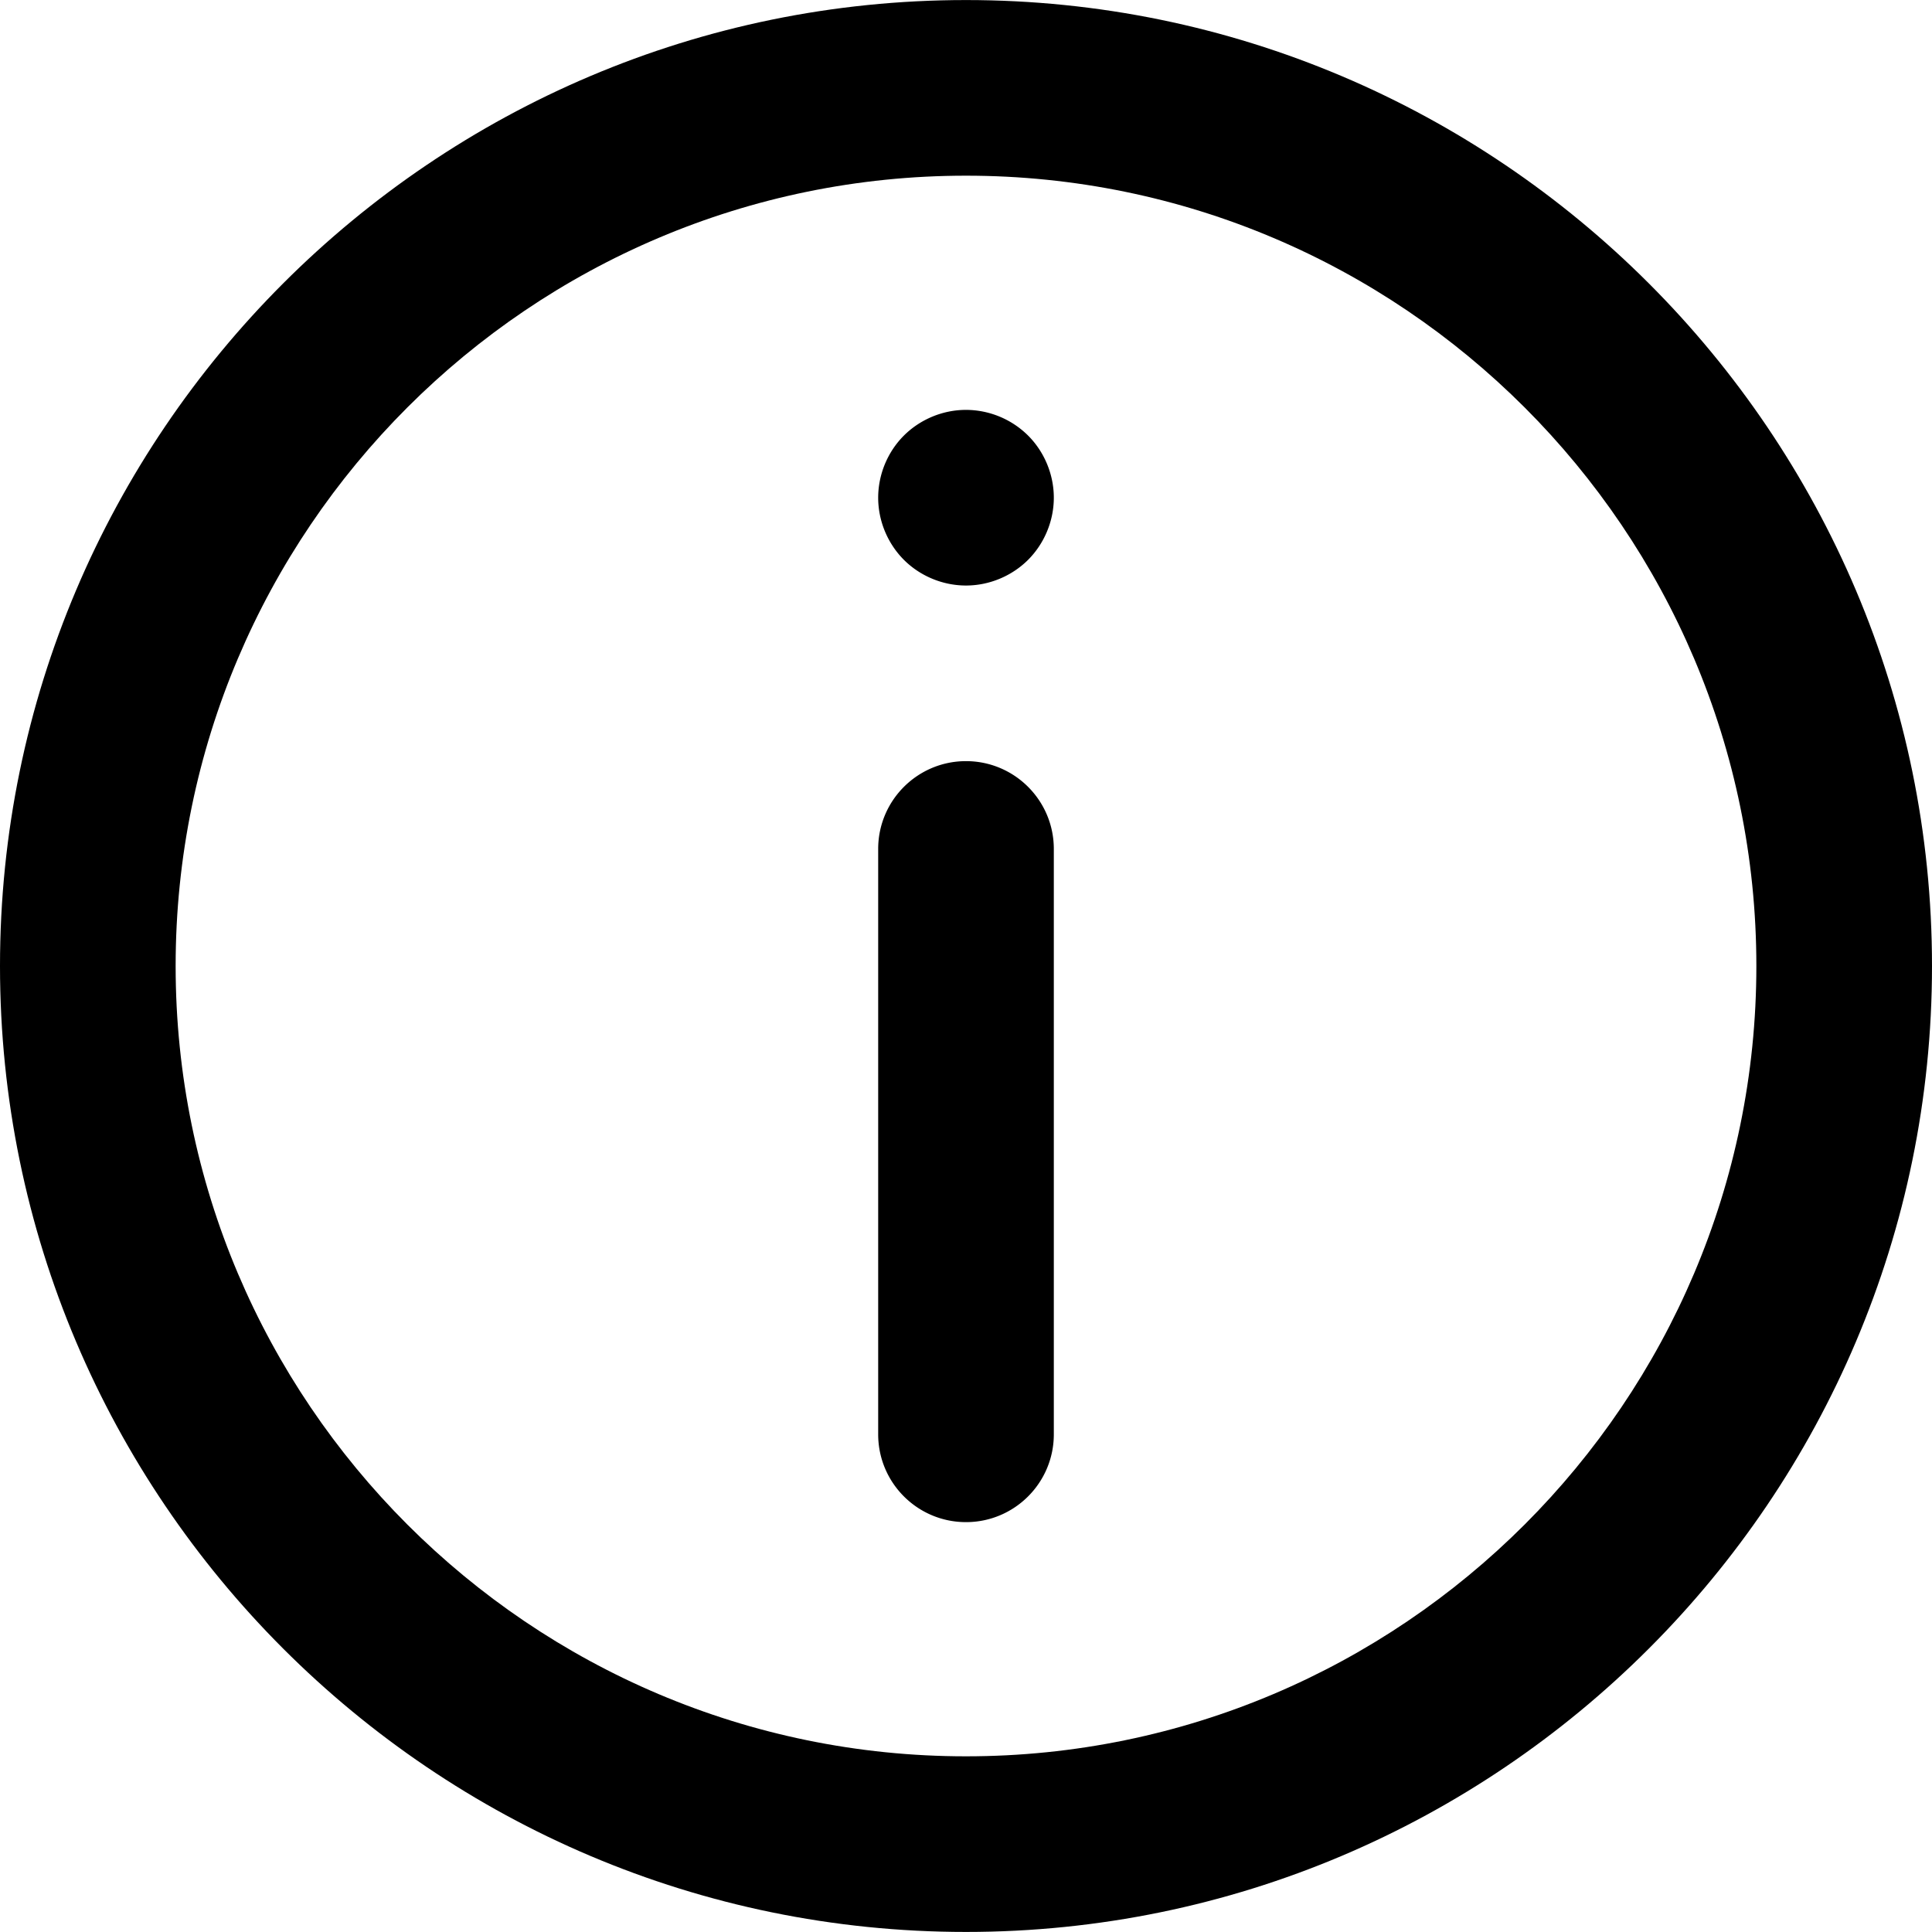 <svg xmlns="http://www.w3.org/2000/svg" viewBox="0 0 330 330">
  <path d="M165 .008C74.019.008 0 74.024 0 164.999c0 90.977 74.019 164.992 165 164.992s165-74.015 165-164.992C330 74.024 255.981.008 165 .008zm0 299.984c-74.439 0-135-60.557-135-134.992S90.561 30.008 165 30.008s135 60.557 135 134.991c0 74.437-60.561 134.993-135 134.993z"/>
  <path d="M165 130.008c-8.284 0-15 6.716-15 15v99.983c0 8.284 6.716 15 15 15s15-6.716 15-15v-99.983c0-8.283-6.716-15-15-15zm0-59.997c-3.95 0-7.811 1.6-10.61 4.39-2.79 2.79-4.39 6.66-4.39 10.61s1.6 7.81 4.39 10.61c2.79 2.79 6.66 4.39 10.61 4.39s7.81-1.6 10.609-4.39c2.79-2.8 4.391-6.66 4.391-10.61s-1.601-7.82-4.391-10.61A15.12 15.12 0 00165 70.011z"/>
</svg>
